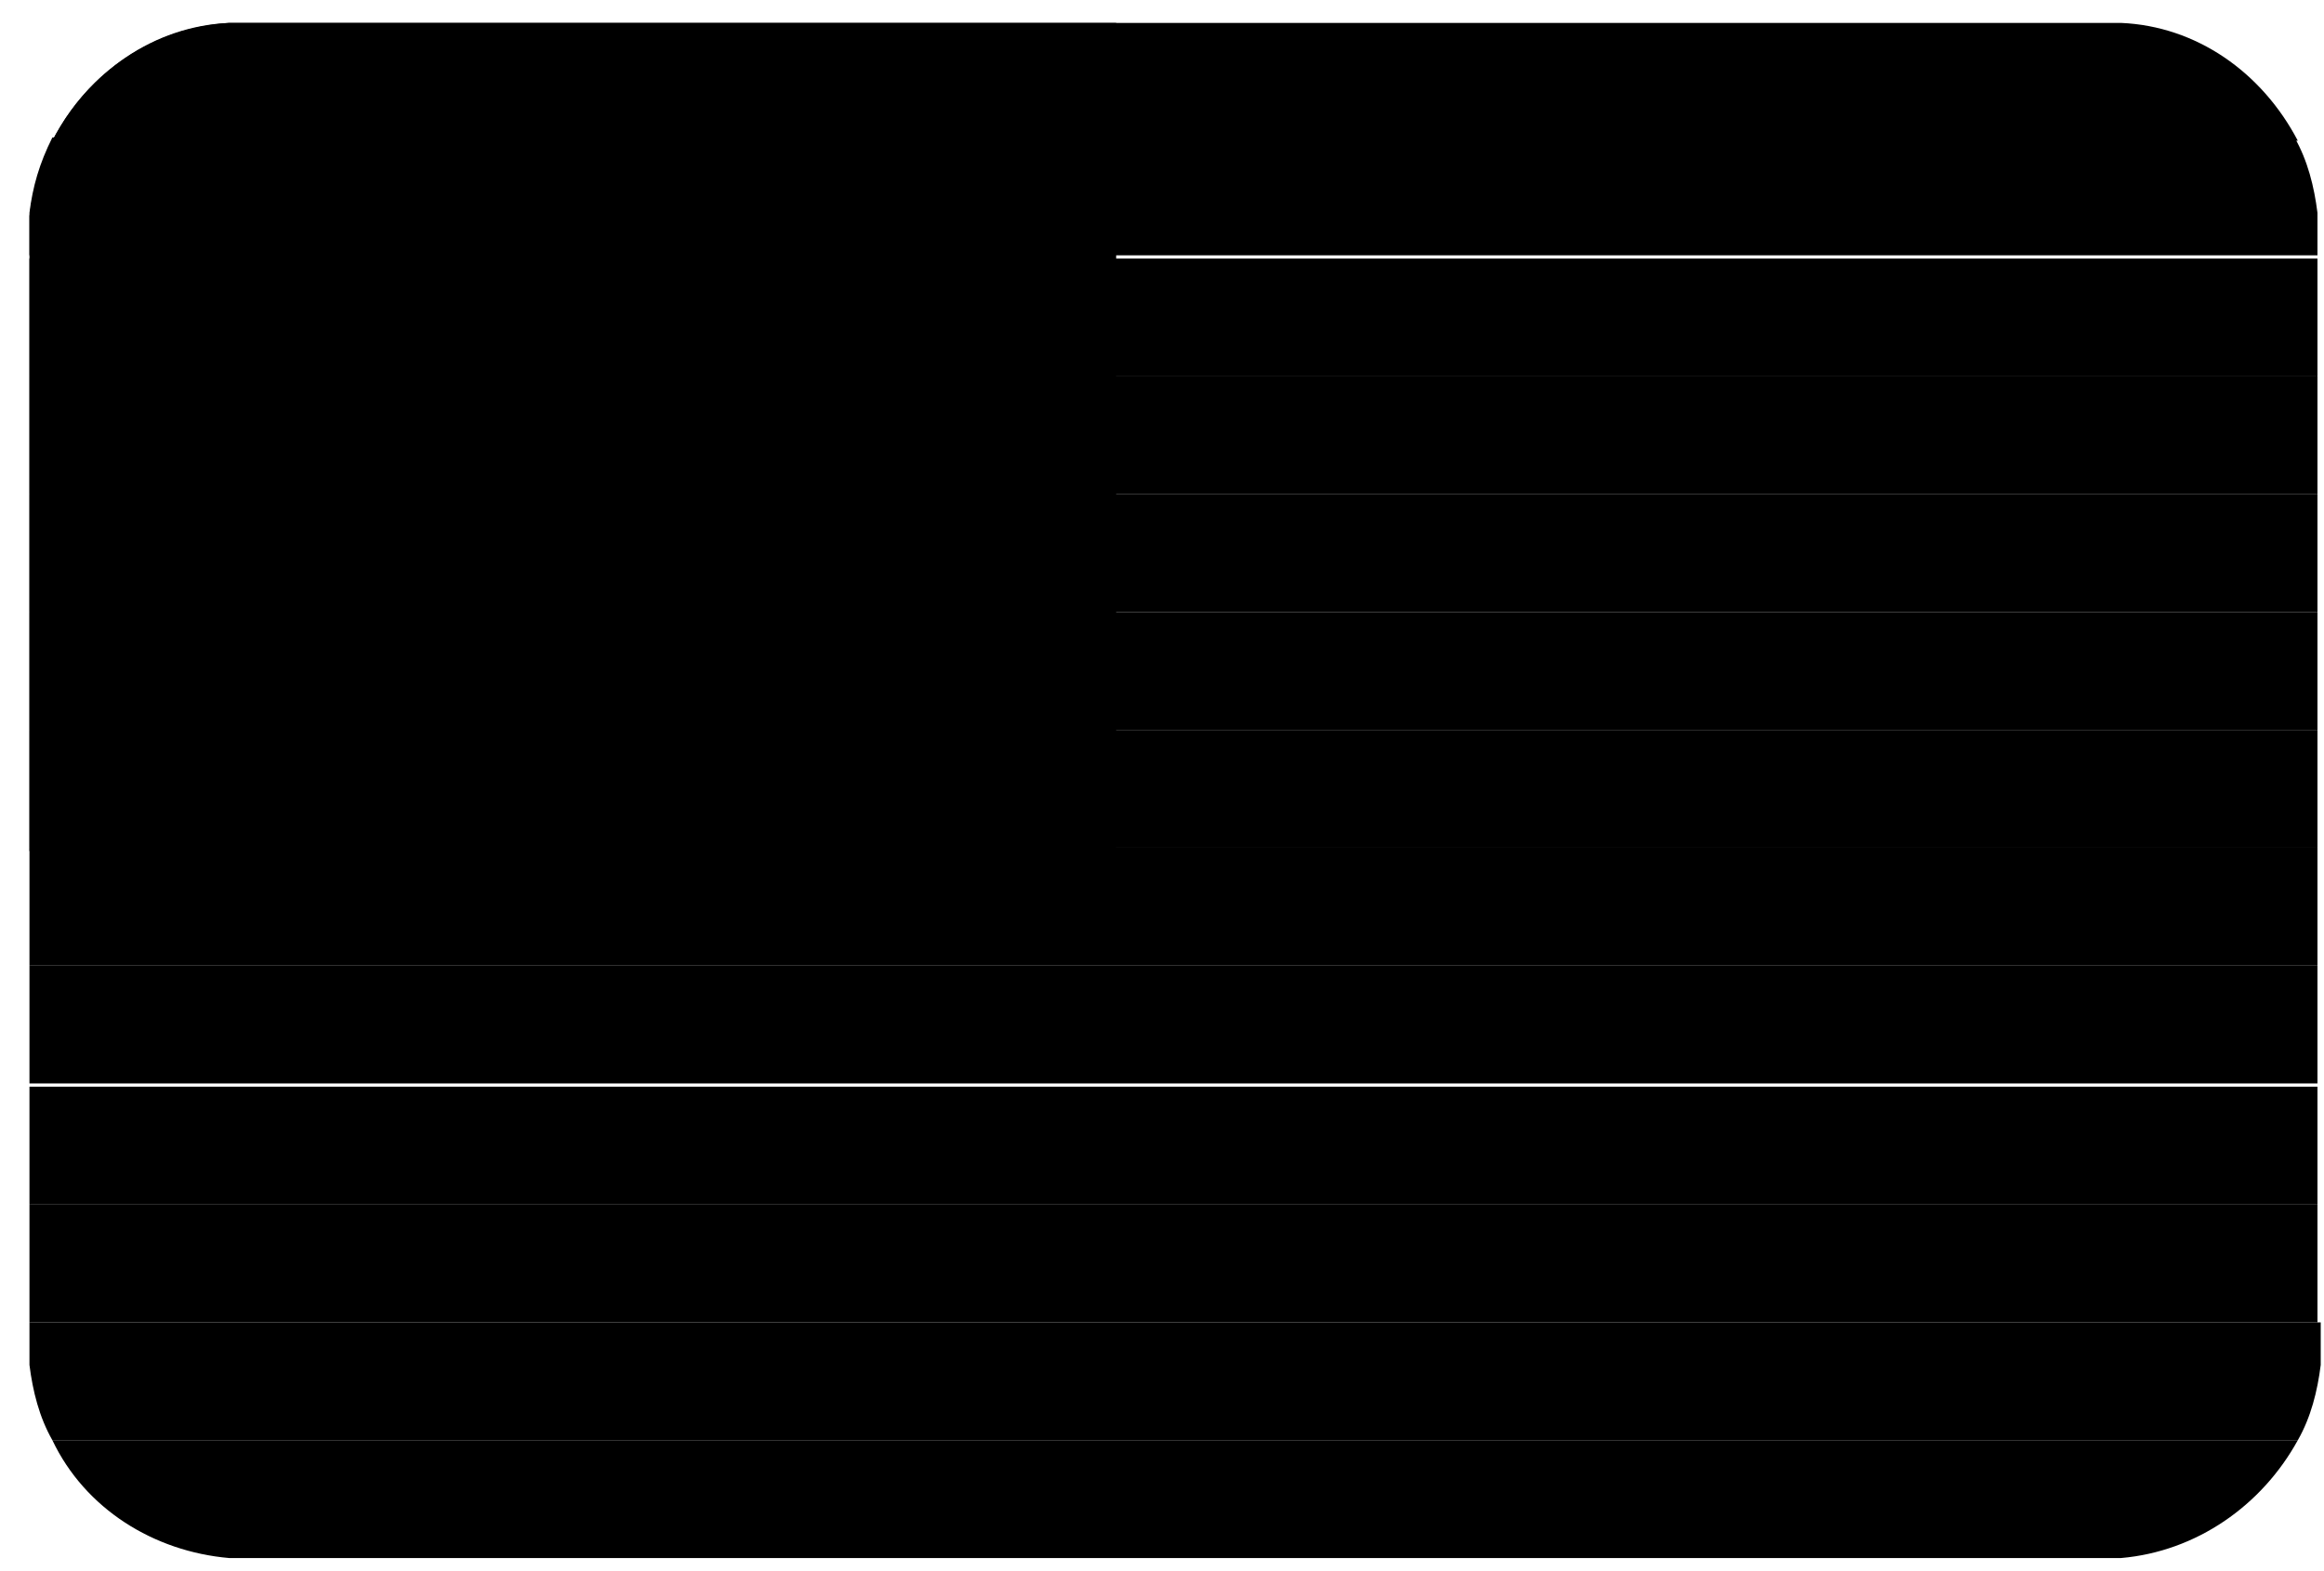 <?xml version="1.0" encoding="utf-8"?>
<!-- Generator: Adobe Illustrator 22.0.1, SVG Export Plug-In . SVG Version: 6.00 Build 0)  -->
<svg version="1.1" id="Layer_1" xmlns="http://www.w3.org/2000/svg" xmlns:xlink="http://www.w3.org/1999/xlink" x="0px" y="0px"
	 viewBox="0 0 71 48" style="enable-background:new 0 0 71 48;" xml:space="preserve">
<style type="text/css">
	.st0{fill:#ED5565;}
	.st1{fill:#E4EAF2;}
	.st2{fill:#4A89DC;}
	.st3{fill:#FFFFFF;}
</style>
<title>USA@2x</title>
<desc>Created with Sketch.</desc>
<g id="Flags" transform="translate(-831, -866)">
	<g id="USA" transform="translate(70, 70)">
		<g transform="translate(761, 796)">
			<path id="Shape" className="st0" d="M7,47.6h57.8c2.3-0.2,4.3-1.6,5.4-3.6H1.6C2.6,46.1,4.7,47.4,7,47.6z"/>
			<path id="Shape_1_" className="st1" d="M0.9,40.4v1.3C1,42.5,1.2,43.3,1.6,44h68.6c0.4-0.7,0.6-1.5,0.7-2.3v-1.3H0.9z"/>
			<rect id="Rectangle-path" x="0.9" y="36.8" className="st0" width="69.9" height="3.6"/>
			<rect id="Rectangle-path_1_" x="0.9" y="33.2" className="st1" width="69.9" height="3.6"/>
			<rect id="Rectangle-path_2_" x="0.9" y="29.5" className="st0" width="69.9" height="3.6"/>
			<rect id="Rectangle-path_3_" x="0.9" y="25.9" className="st1" width="69.9" height="3.6"/>
			<rect id="Rectangle-path_4_" x="0.9" y="22.3" className="st0" width="69.9" height="3.6"/>
			<rect id="Rectangle-path_5_" x="0.9" y="18.7" className="st1" width="69.9" height="3.6"/>
			<rect id="Rectangle-path_6_" x="0.9" y="15.1" className="st0" width="69.9" height="3.6"/>
			<rect id="Rectangle-path_7_" x="0.9" y="11.5" className="st1" width="69.9" height="3.6"/>
			<rect id="Rectangle-path_8_" x="0.9" y="7.9" className="st0" width="69.9" height="3.6"/>
			<path id="Shape_2_" className="st1" d="M70.8,7.9V6.5c-0.1-0.8-0.3-1.6-0.7-2.3H1.6C1.2,5,1,5.7,0.9,6.5v1.3H70.8z"/>
			<path id="Shape_3_" className="st0" d="M64.8,0.7H7C4.7,0.8,2.7,2.2,1.6,4.3h68.6C69.1,2.2,67.1,0.8,64.8,0.7z"/>
			<path id="Shape_4_" className="st2" d="M34.1,25.9V0.7H7C3.8,0.9,1.3,3.4,0.9,6.6v19.4H34.1z"/>
			<polygon id="Shape_5_" className="st3" points="5,3.7 4.8,4.6 3.9,4.6 4.6,5.1 4.3,5.9 5,5.4 5.7,5.9 5.5,5.1 6.2,4.6 5.3,4.6 			"/>
			<polygon id="Shape_6_" className="st3" points="5,8 4.8,8.8 3.9,8.8 4.6,9.3 4.3,10.1 5,9.6 5.7,10.1 5.5,9.3 6.2,8.8 5.3,8.8 			"/>
			<polygon id="Shape_7_" className="st3" points="5,12.2 4.8,13 3.9,13 4.6,13.6 4.3,14.4 5,13.9 5.7,14.4 5.5,13.6 6.2,13 5.3,13 			
				"/>
			<polygon id="Shape_8_" className="st3" points="5,16.5 4.8,17.3 3.9,17.3 4.6,17.8 4.3,18.6 5,18.1 5.7,18.6 5.5,17.8 6.2,17.3 
				5.3,17.3 			"/>
			<polygon id="Shape_9_" className="st3" points="5.3,21.5 5,20.7 4.8,21.5 3.9,21.5 4.6,22 4.3,22.9 5,22.4 5.7,22.9 5.5,22 6.2,21.5 
							"/>
			<polygon id="Shape_10_" className="st3" points="7.5,5.8 7.2,6.7 6.4,6.7 7.1,7.2 6.8,8 7.5,7.5 8.2,8 8,7.2 8.7,6.7 7.8,6.7 			"/>
			<polygon id="Shape_11_" className="st3" points="7.5,10.1 7.2,10.9 6.4,10.9 7.1,11.4 6.8,12.3 7.5,11.8 8.2,12.3 8,11.4 8.7,10.9 
				7.8,10.9 			"/>
			<polygon id="Shape_12_" className="st3" points="7.5,14.3 7.2,15.2 6.4,15.2 7.1,15.7 6.8,16.5 7.5,16 8.2,16.5 8,15.7 8.7,15.2 
				7.8,15.2 			"/>
			<polygon id="Shape_13_" className="st3" points="7.8,19.4 7.5,18.6 7.2,19.4 6.4,19.4 7.1,19.9 6.8,20.8 7.5,20.2 8.2,20.8 8,19.9 
				8.7,19.4 			"/>
			<polygon id="Shape_14_" className="st3" points="10,3.7 9.7,4.6 8.9,4.6 9.6,5.1 9.3,5.9 10,5.4 10.7,5.9 10.4,5.1 11.2,4.6 
				10.3,4.6 			"/>
			<polygon id="Shape_15_" className="st3" points="10,8 9.7,8.8 8.9,8.8 9.6,9.3 9.3,10.1 10,9.6 10.7,10.1 10.4,9.3 11.2,8.8 
				10.3,8.8 			"/>
			<polygon id="Shape_16_" className="st3" points="10,12.2 9.7,13 8.9,13 9.6,13.6 9.3,14.4 10,13.9 10.7,14.4 10.4,13.6 11.2,13 
				10.3,13 			"/>
			<polygon id="Shape_17_" className="st3" points="10,16.5 9.7,17.3 8.9,17.3 9.6,17.8 9.3,18.6 10,18.1 10.7,18.6 10.4,17.8 
				11.2,17.3 10.3,17.3 			"/>
			<polygon id="Shape_18_" className="st3" points="10.3,21.5 10,20.7 9.7,21.5 8.9,21.5 9.6,22 9.3,22.9 10,22.4 10.7,22.9 10.4,22 
				11.2,21.5 			"/>
			<polygon id="Shape_19_" className="st3" points="12.5,5.8 12.2,6.7 11.4,6.7 12.1,7.2 11.8,8 12.5,7.5 13.2,8 12.9,7.2 13.7,6.7 
				12.8,6.7 			"/>
			<polygon id="Shape_20_" className="st3" points="12.5,10.1 12.2,10.9 11.4,10.9 12.1,11.4 11.8,12.3 12.5,11.8 13.2,12.3 12.9,11.4 
				13.7,10.9 12.8,10.9 			"/>
			<polygon id="Shape_21_" className="st3" points="12.5,14.3 12.2,15.2 11.4,15.2 12.1,15.7 11.8,16.5 12.5,16 13.2,16.5 12.9,15.7 
				13.7,15.2 12.8,15.2 			"/>
			<polygon id="Shape_22_" className="st3" points="12.8,19.4 12.5,18.6 12.2,19.4 11.4,19.4 12.1,19.9 11.8,20.8 12.5,20.2 13.2,20.8 
				12.9,19.9 13.7,19.4 			"/>
			<polygon id="Shape_23_" className="st3" points="15,3.7 14.7,4.6 13.9,4.6 14.6,5.1 14.3,5.9 15,5.4 15.7,5.9 15.4,5.1 16.1,4.6 
				15.3,4.6 			"/>
			<polygon id="Shape_24_" className="st3" points="15,8 14.7,8.8 13.9,8.8 14.6,9.3 14.3,10.1 15,9.6 15.7,10.1 15.4,9.3 16.1,8.8 
				15.3,8.8 			"/>
			<polygon id="Shape_25_" className="st3" points="15,12.2 14.7,13 13.9,13 14.6,13.6 14.3,14.4 15,13.9 15.7,14.4 15.4,13.6 16.1,13 
				15.3,13 			"/>
			<polygon id="Shape_26_" className="st3" points="15,16.5 14.7,17.3 13.9,17.3 14.6,17.8 14.3,18.6 15,18.1 15.7,18.6 15.4,17.8 
				16.1,17.3 15.3,17.3 			"/>
			<polygon id="Shape_27_" className="st3" points="15.3,21.5 15,20.7 14.7,21.5 13.9,21.5 14.6,22 14.3,22.9 15,22.4 15.7,22.9 
				15.4,22 16.1,21.5 			"/>
			<polygon id="Shape_28_" className="st3" points="17.5,5.8 17.2,6.7 16.3,6.7 17,7.2 16.8,8 17.5,7.5 18.2,8 17.9,7.2 18.6,6.7 
				17.8,6.7 			"/>
			<polygon id="Shape_29_" className="st3" points="17.5,10.1 17.2,10.9 16.3,10.9 17,11.4 16.8,12.3 17.5,11.8 18.2,12.3 17.9,11.4 
				18.6,10.9 17.8,10.9 			"/>
			<polygon id="Shape_30_" className="st3" points="17.5,14.3 17.2,15.2 16.3,15.2 17,15.7 16.8,16.5 17.5,16 18.2,16.5 17.9,15.7 
				18.6,15.2 17.8,15.2 			"/>
			<polygon id="Shape_31_" className="st3" points="17.8,19.4 17.5,18.6 17.2,19.4 16.3,19.4 17,19.9 16.8,20.8 17.5,20.2 18.2,20.8 
				17.9,19.9 18.6,19.4 			"/>
			<polygon id="Shape_32_" className="st3" points="20,3.7 19.7,4.6 18.8,4.6 19.5,5.1 19.3,5.9 20,5.4 20.7,5.9 20.4,5.1 21.1,4.6 
				20.3,4.6 			"/>
			<polygon id="Shape_33_" className="st3" points="20,8 19.7,8.8 18.8,8.8 19.5,9.3 19.3,10.1 20,9.6 20.7,10.1 20.4,9.3 21.1,8.8 
				20.3,8.8 			"/>
			<polygon id="Shape_34_" className="st3" points="20,12.2 19.7,13 18.8,13 19.5,13.6 19.3,14.4 20,13.9 20.7,14.4 20.4,13.6 21.1,13 
				20.3,13 			"/>
			<polygon id="Shape_35_" className="st3" points="20,16.5 19.7,17.3 18.8,17.3 19.5,17.8 19.3,18.6 20,18.1 20.7,18.6 20.4,17.8 
				21.1,17.3 20.3,17.3 			"/>
			<polygon id="Shape_36_" className="st3" points="20.3,21.5 20,20.7 19.7,21.5 18.8,21.5 19.5,22 19.3,22.9 20,22.4 20.7,22.9 
				20.4,22 21.1,21.5 			"/>
			<polygon id="Shape_37_" className="st3" points="22.5,5.8 22.2,6.7 21.3,6.7 22,7.2 21.8,8 22.5,7.5 23.2,8 22.9,7.2 23.6,6.7 
				22.8,6.7 			"/>
			<polygon id="Shape_38_" className="st3" points="22.5,10.1 22.2,10.9 21.3,10.9 22,11.4 21.8,12.3 22.5,11.8 23.2,12.3 22.9,11.4 
				23.6,10.9 22.8,10.9 			"/>
			<polygon id="Shape_39_" className="st3" points="22.5,14.3 22.2,15.2 21.3,15.2 22,15.7 21.8,16.5 22.5,16 23.2,16.5 22.9,15.7 
				23.6,15.2 22.8,15.2 			"/>
			<polygon id="Shape_40_" className="st3" points="22.8,19.4 22.5,18.6 22.2,19.4 21.3,19.4 22,19.9 21.8,20.8 22.5,20.2 23.2,20.8 
				22.9,19.9 23.6,19.4 			"/>
			<polygon id="Shape_41_" className="st3" points="25,3.7 24.7,4.6 23.8,4.6 24.5,5.1 24.3,5.9 25,5.4 25.7,5.9 25.4,5.1 26.1,4.6 
				25.2,4.6 			"/>
			<polygon id="Shape_42_" className="st3" points="25,8 24.7,8.8 23.8,8.8 24.5,9.3 24.3,10.1 25,9.6 25.7,10.1 25.4,9.3 26.1,8.8 
				25.2,8.8 			"/>
			<polygon id="Shape_43_" className="st3" points="25,12.2 24.7,13 23.8,13 24.5,13.6 24.3,14.4 25,13.9 25.7,14.4 25.4,13.6 26.1,13 
				25.2,13 			"/>
			<polygon id="Shape_44_" className="st3" points="25,16.5 24.7,17.3 23.8,17.3 24.5,17.8 24.3,18.6 25,18.1 25.7,18.6 25.4,17.8 
				26.1,17.3 25.2,17.3 			"/>
			<polygon id="Shape_45_" className="st3" points="25.2,21.5 25,20.7 24.7,21.5 23.8,21.5 24.5,22 24.3,22.9 25,22.4 25.7,22.9 
				25.4,22 26.1,21.5 			"/>
			<polygon id="Shape_46_" className="st3" points="27.5,5.8 27.2,6.7 26.3,6.7 27,7.2 26.8,8 27.5,7.5 28.2,8 27.9,7.2 28.6,6.7 
				27.8,6.7 			"/>
			<polygon id="Shape_47_" className="st3" points="27.5,10.1 27.2,10.9 26.3,10.9 27,11.4 26.8,12.3 27.5,11.8 28.2,12.3 27.9,11.4 
				28.6,10.9 27.8,10.9 			"/>
			<polygon id="Shape_48_" className="st3" points="27.5,14.3 27.2,15.2 26.3,15.2 27,15.7 26.8,16.5 27.5,16 28.2,16.5 27.9,15.7 
				28.6,15.2 27.8,15.2 			"/>
			<polygon id="Shape_49_" className="st3" points="27.8,19.4 27.5,18.6 27.2,19.4 26.3,19.4 27,19.9 26.8,20.8 27.5,20.2 28.2,20.8 
				27.9,19.9 28.6,19.4 			"/>
			<polygon id="Shape_50_" className="st3" points="29.5,5.1 29.3,5.9 30,5.4 30.7,5.9 30.4,5.1 31.1,4.6 30.2,4.6 30,3.7 29.7,4.6 
				28.8,4.6 			"/>
			<polygon id="Shape_51_" className="st3" points="30,8 29.7,8.8 28.8,8.8 29.5,9.3 29.3,10.1 30,9.6 30.7,10.1 30.4,9.3 31.1,8.8 
				30.2,8.8 			"/>
			<polygon id="Shape_52_" className="st3" points="30,12.2 29.7,13 28.8,13 29.5,13.6 29.3,14.4 30,13.9 30.7,14.4 30.4,13.6 31.1,13 
				30.2,13 			"/>
			<polygon id="Shape_53_" className="st3" points="30,16.5 29.7,17.3 28.8,17.3 29.5,17.8 29.3,18.6 30,18.1 30.7,18.6 30.4,17.8 
				31.1,17.3 30.2,17.3 			"/>
			<polygon id="Shape_54_" className="st3" points="30.2,21.5 30,20.7 29.7,21.5 28.8,21.5 29.5,22 29.3,22.9 30,22.4 30.7,22.9 
				30.4,22 31.1,21.5 			"/>
		</g>
	</g>
</g>
</svg>
